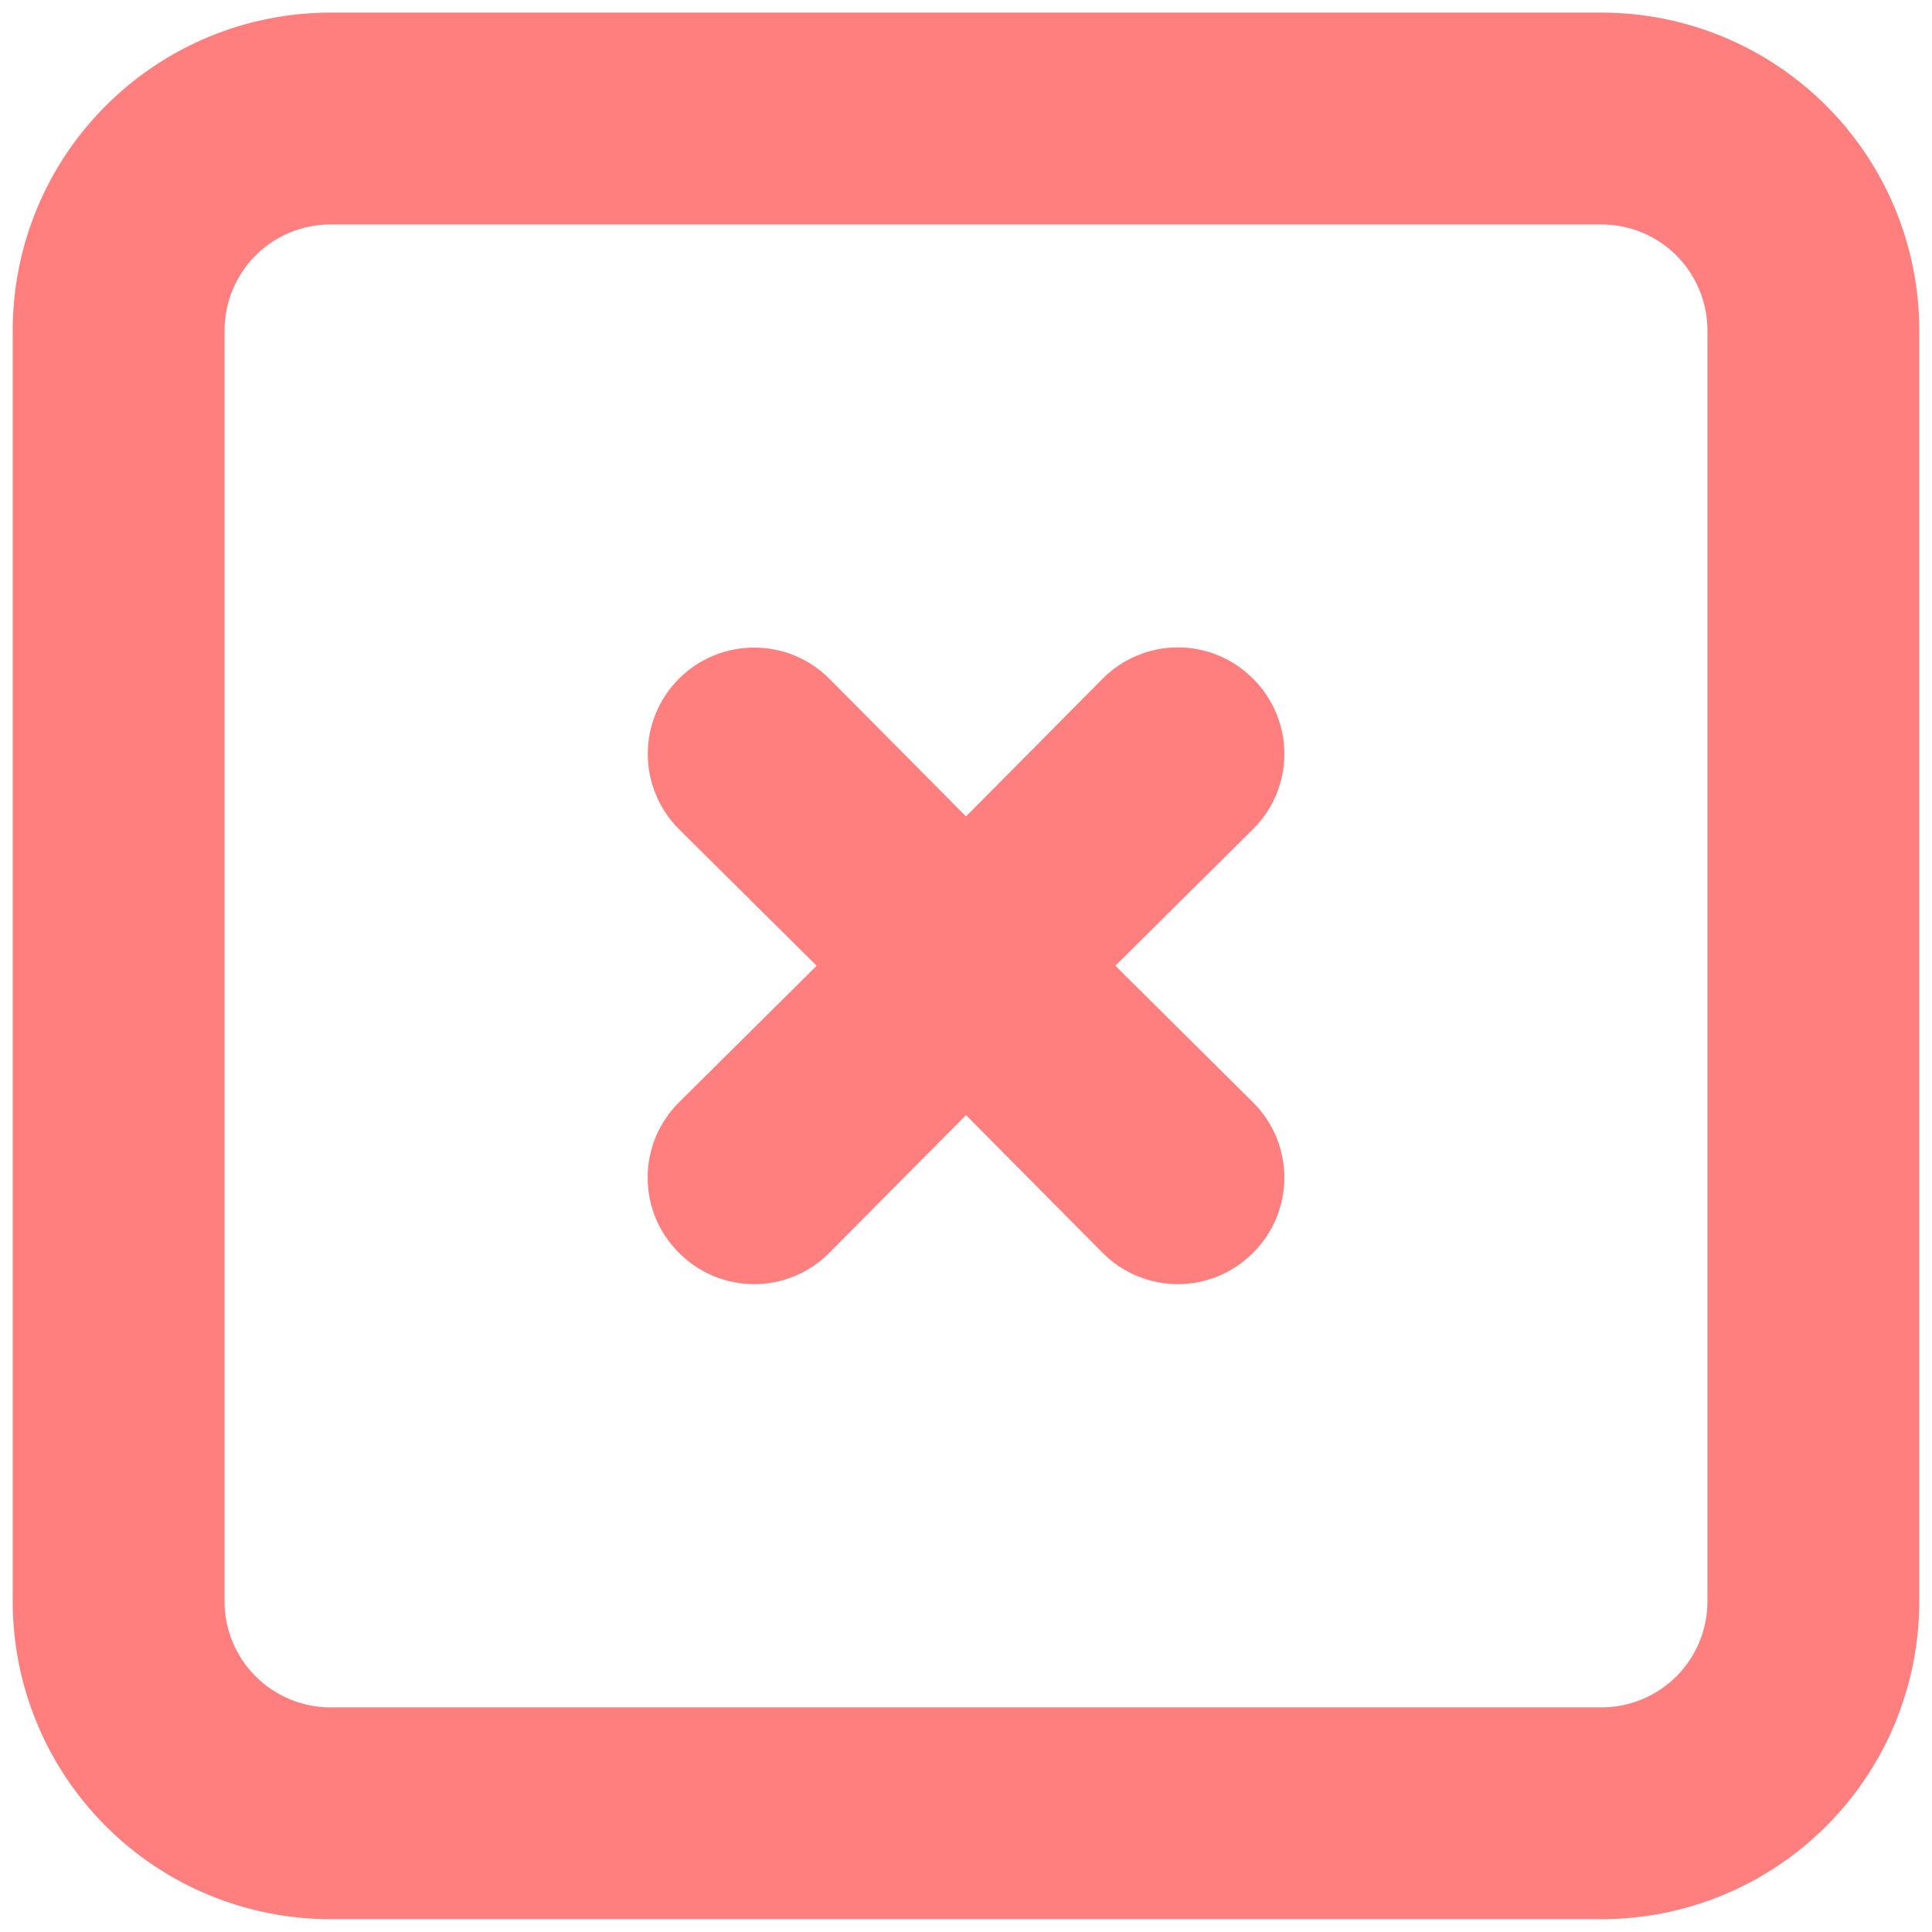 <svg width="38" height="38" viewBox="0 0 38 38" fill="none" xmlns="http://www.w3.org/2000/svg" xmlns:xlink="http://www.w3.org/1999/xlink">
<path d="M31.5,0.248L6.5,0.248C4.842,0.248 3.253,0.907 2.081,2.079C0.908,3.251 0.25,4.841 0.25,6.498L0.25,31.498C0.25,33.156 0.908,34.746 2.081,35.918C3.253,37.09 4.842,37.748 6.5,37.748L31.5,37.748C33.158,37.748 34.747,37.09 35.919,35.918C37.092,34.746 37.75,33.156 37.75,31.498L37.75,6.498C37.75,4.841 37.092,3.251 35.919,2.079C34.747,0.907 33.158,0.248 31.5,0.248ZM33.583,31.498C33.583,32.051 33.364,32.581 32.973,32.971C32.582,33.362 32.053,33.582 31.5,33.582L6.5,33.582C5.947,33.582 5.418,33.362 5.027,32.971C4.636,32.581 4.417,32.051 4.417,31.498L4.417,6.498C4.417,5.946 4.636,5.416 5.027,5.025C5.418,4.634 5.947,4.415 6.5,4.415L31.5,4.415C32.053,4.415 32.582,4.634 32.973,5.025C33.364,5.416 33.583,5.946 33.583,6.498L33.583,31.498Z" fill="#FF0000" fill-opacity="0.5"/>
<path d="M24.646,13.35C24.452,13.154 24.222,12.999 23.968,12.894C23.714,12.788 23.442,12.733 23.167,12.733C22.892,12.733 22.619,12.788 22.365,12.894C22.111,12.999 21.881,13.154 21.687,13.35L19,16.058L16.312,13.35C15.92,12.957 15.388,12.737 14.833,12.737C14.278,12.737 13.746,12.957 13.354,13.35C12.962,13.742 12.741,14.274 12.741,14.829C12.741,15.384 12.962,15.916 13.354,16.308L16.062,18.995L13.354,21.683C13.159,21.877 13.004,22.107 12.898,22.361C12.792,22.615 12.738,22.887 12.738,23.162C12.738,23.437 12.792,23.709 12.898,23.963C13.004,24.217 13.159,24.448 13.354,24.641C13.548,24.837 13.778,24.992 14.032,25.097C14.286,25.203 14.558,25.258 14.833,25.258C15.108,25.258 15.381,25.203 15.634,25.097C15.888,24.992 16.119,24.837 16.312,24.641L19,21.933L21.687,24.641C21.881,24.837 22.111,24.992 22.365,25.097C22.619,25.203 22.892,25.258 23.167,25.258C23.442,25.258 23.714,25.203 23.968,25.097C24.222,24.992 24.452,24.837 24.646,24.641C24.841,24.448 24.996,24.217 25.102,23.963C25.207,23.709 25.262,23.437 25.262,23.162C25.262,22.887 25.207,22.615 25.102,22.361C24.996,22.107 24.841,21.877 24.646,21.683L21.937,18.995L24.646,16.308C24.841,16.114 24.996,15.884 25.102,15.63C25.207,15.376 25.262,15.104 25.262,14.829C25.262,14.554 25.207,14.281 25.102,14.028C24.996,13.774 24.841,13.543 24.646,13.35Z" fill="#FF0000" fill-opacity="0.5"/>
</svg>

